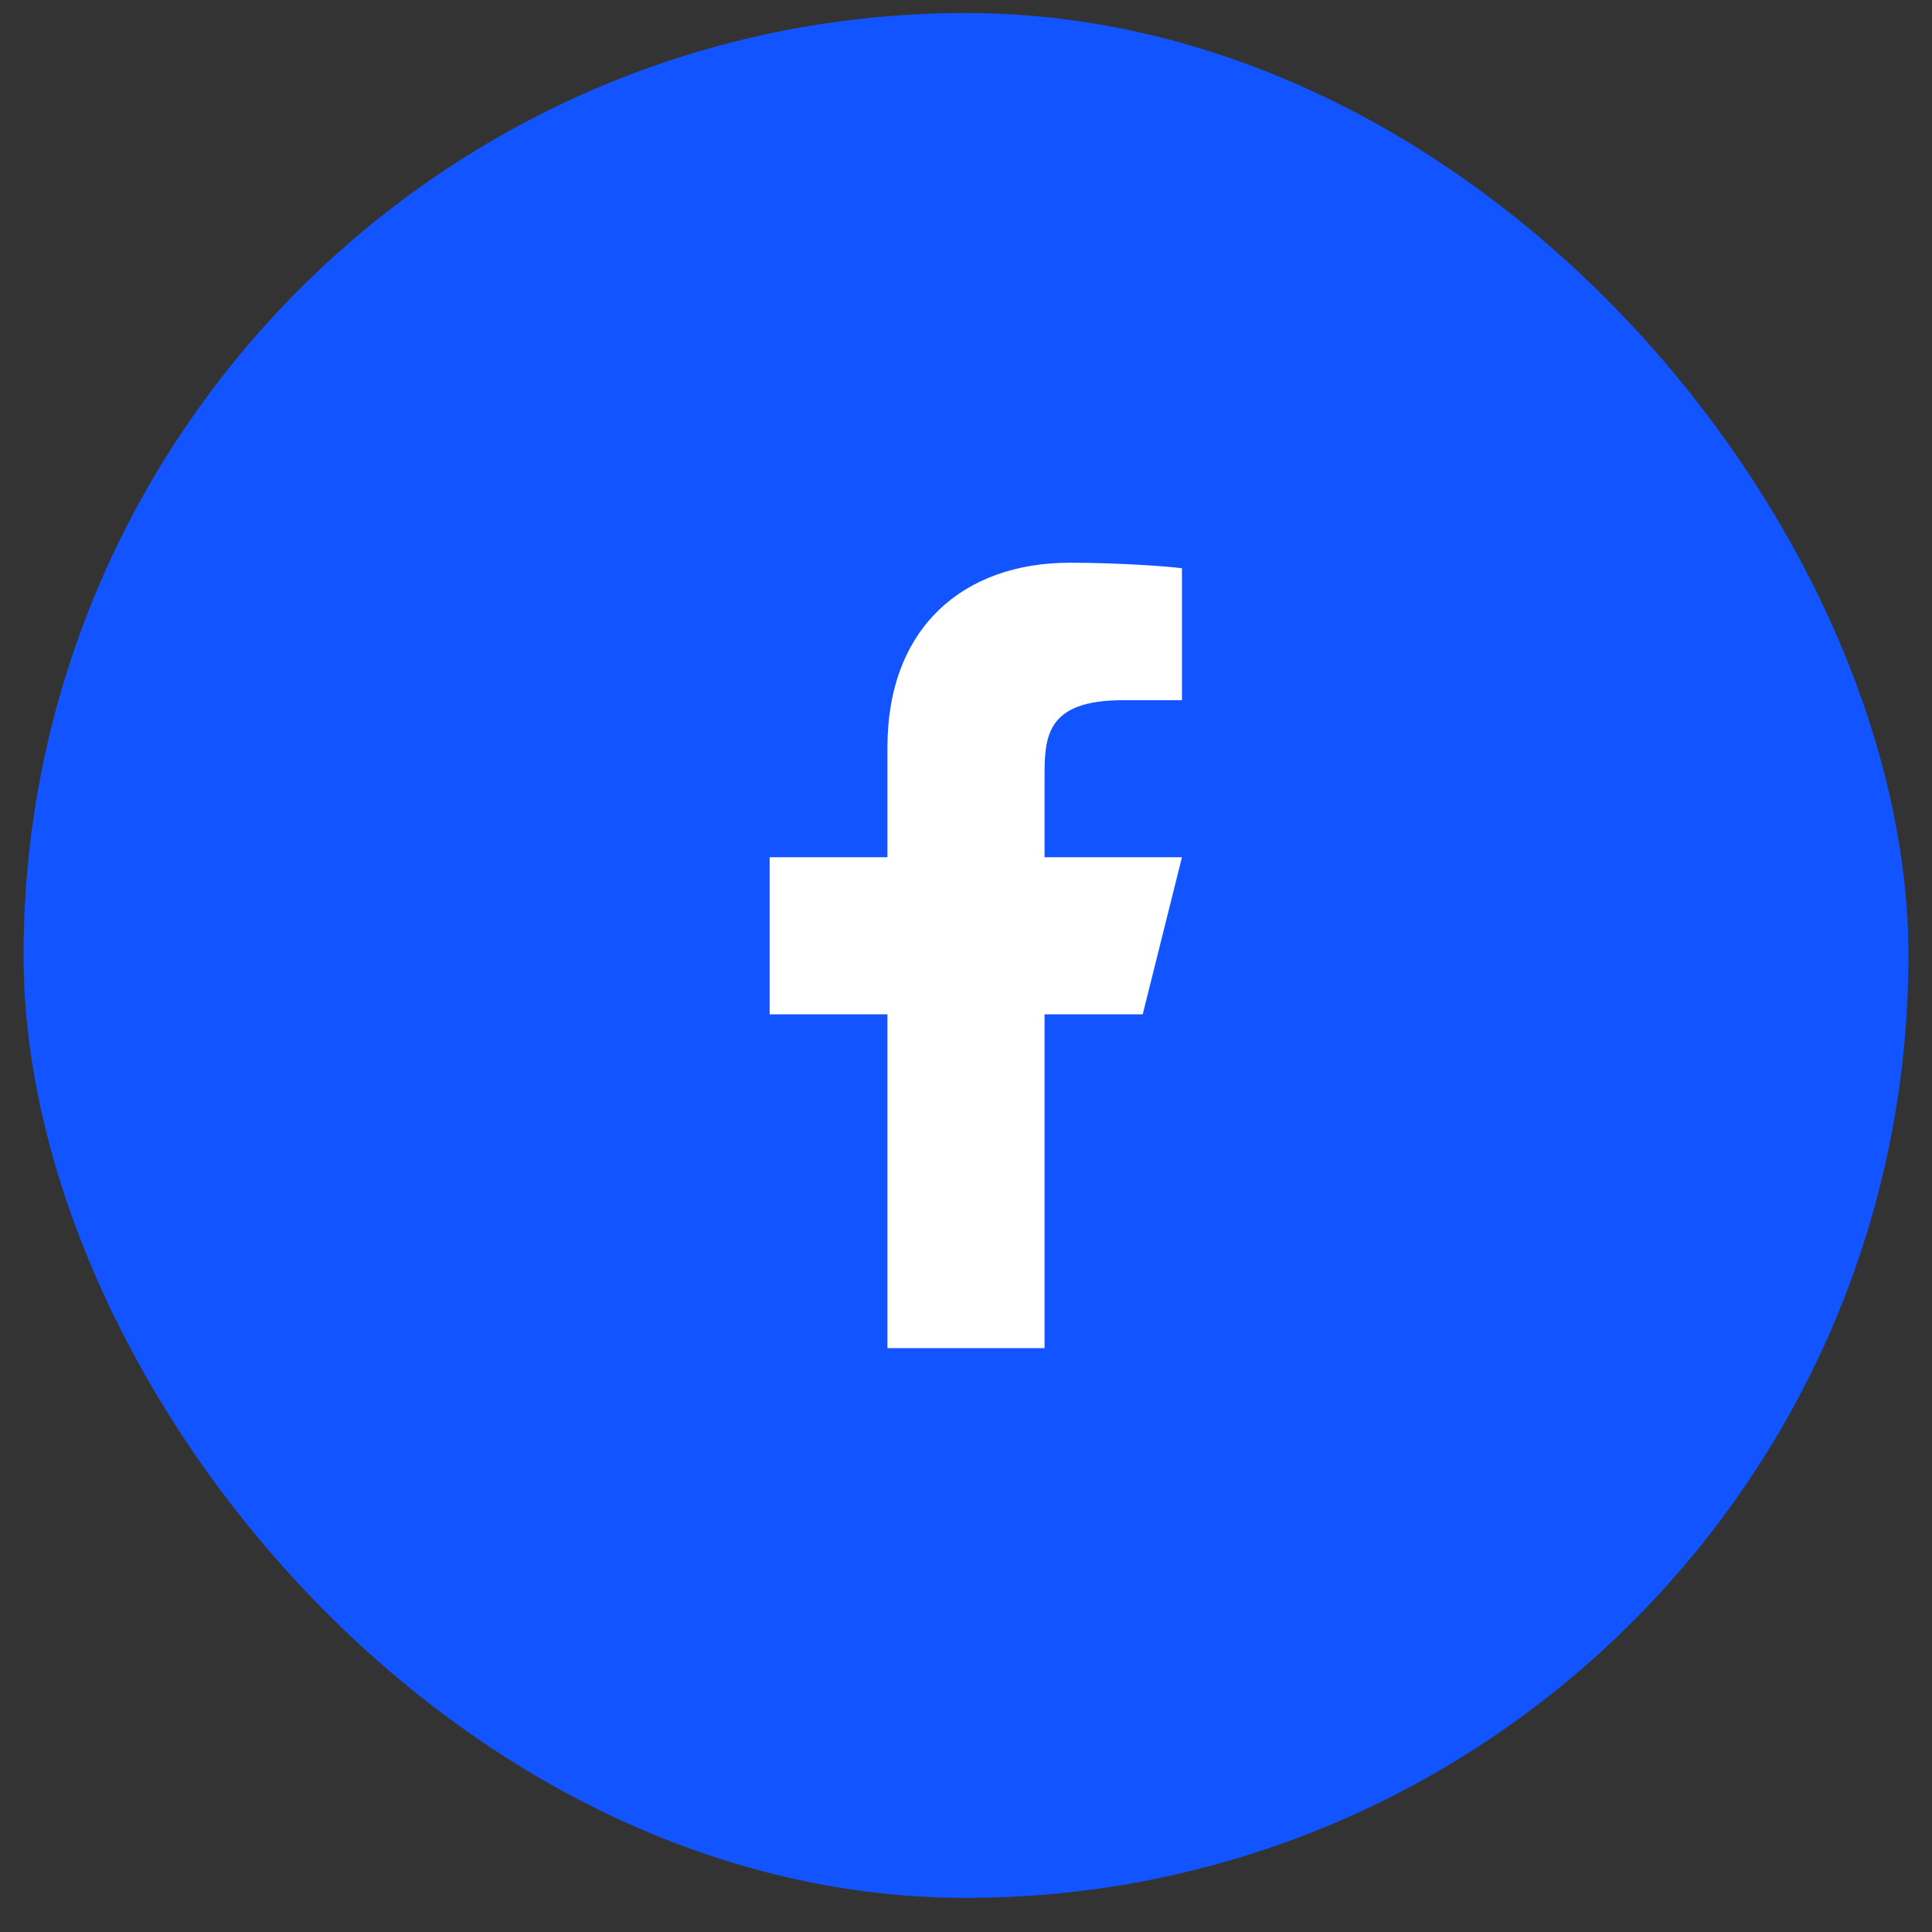 <svg width="41" height="41" viewBox="0 0 41 41" fill="none" xmlns="http://www.w3.org/2000/svg">
<rect x="0" y="0" width="41" height="41" fill="#333333" stroke="none"/>
<rect x="0.5" y="0.276" width="40" height="40" rx="20" fill="#1254FF"/>
<path d="M22.167 21.526H24.25L25.083 18.192H22.167V16.526C22.167 15.667 22.167 14.859 23.833 14.859H25.083V12.059C24.812 12.023 23.786 11.942 22.703 11.942C20.44 11.942 18.833 13.323 18.833 15.859V18.192H16.333V21.526H18.833V28.609H22.167V21.526Z" fill="white"/>
</svg>
